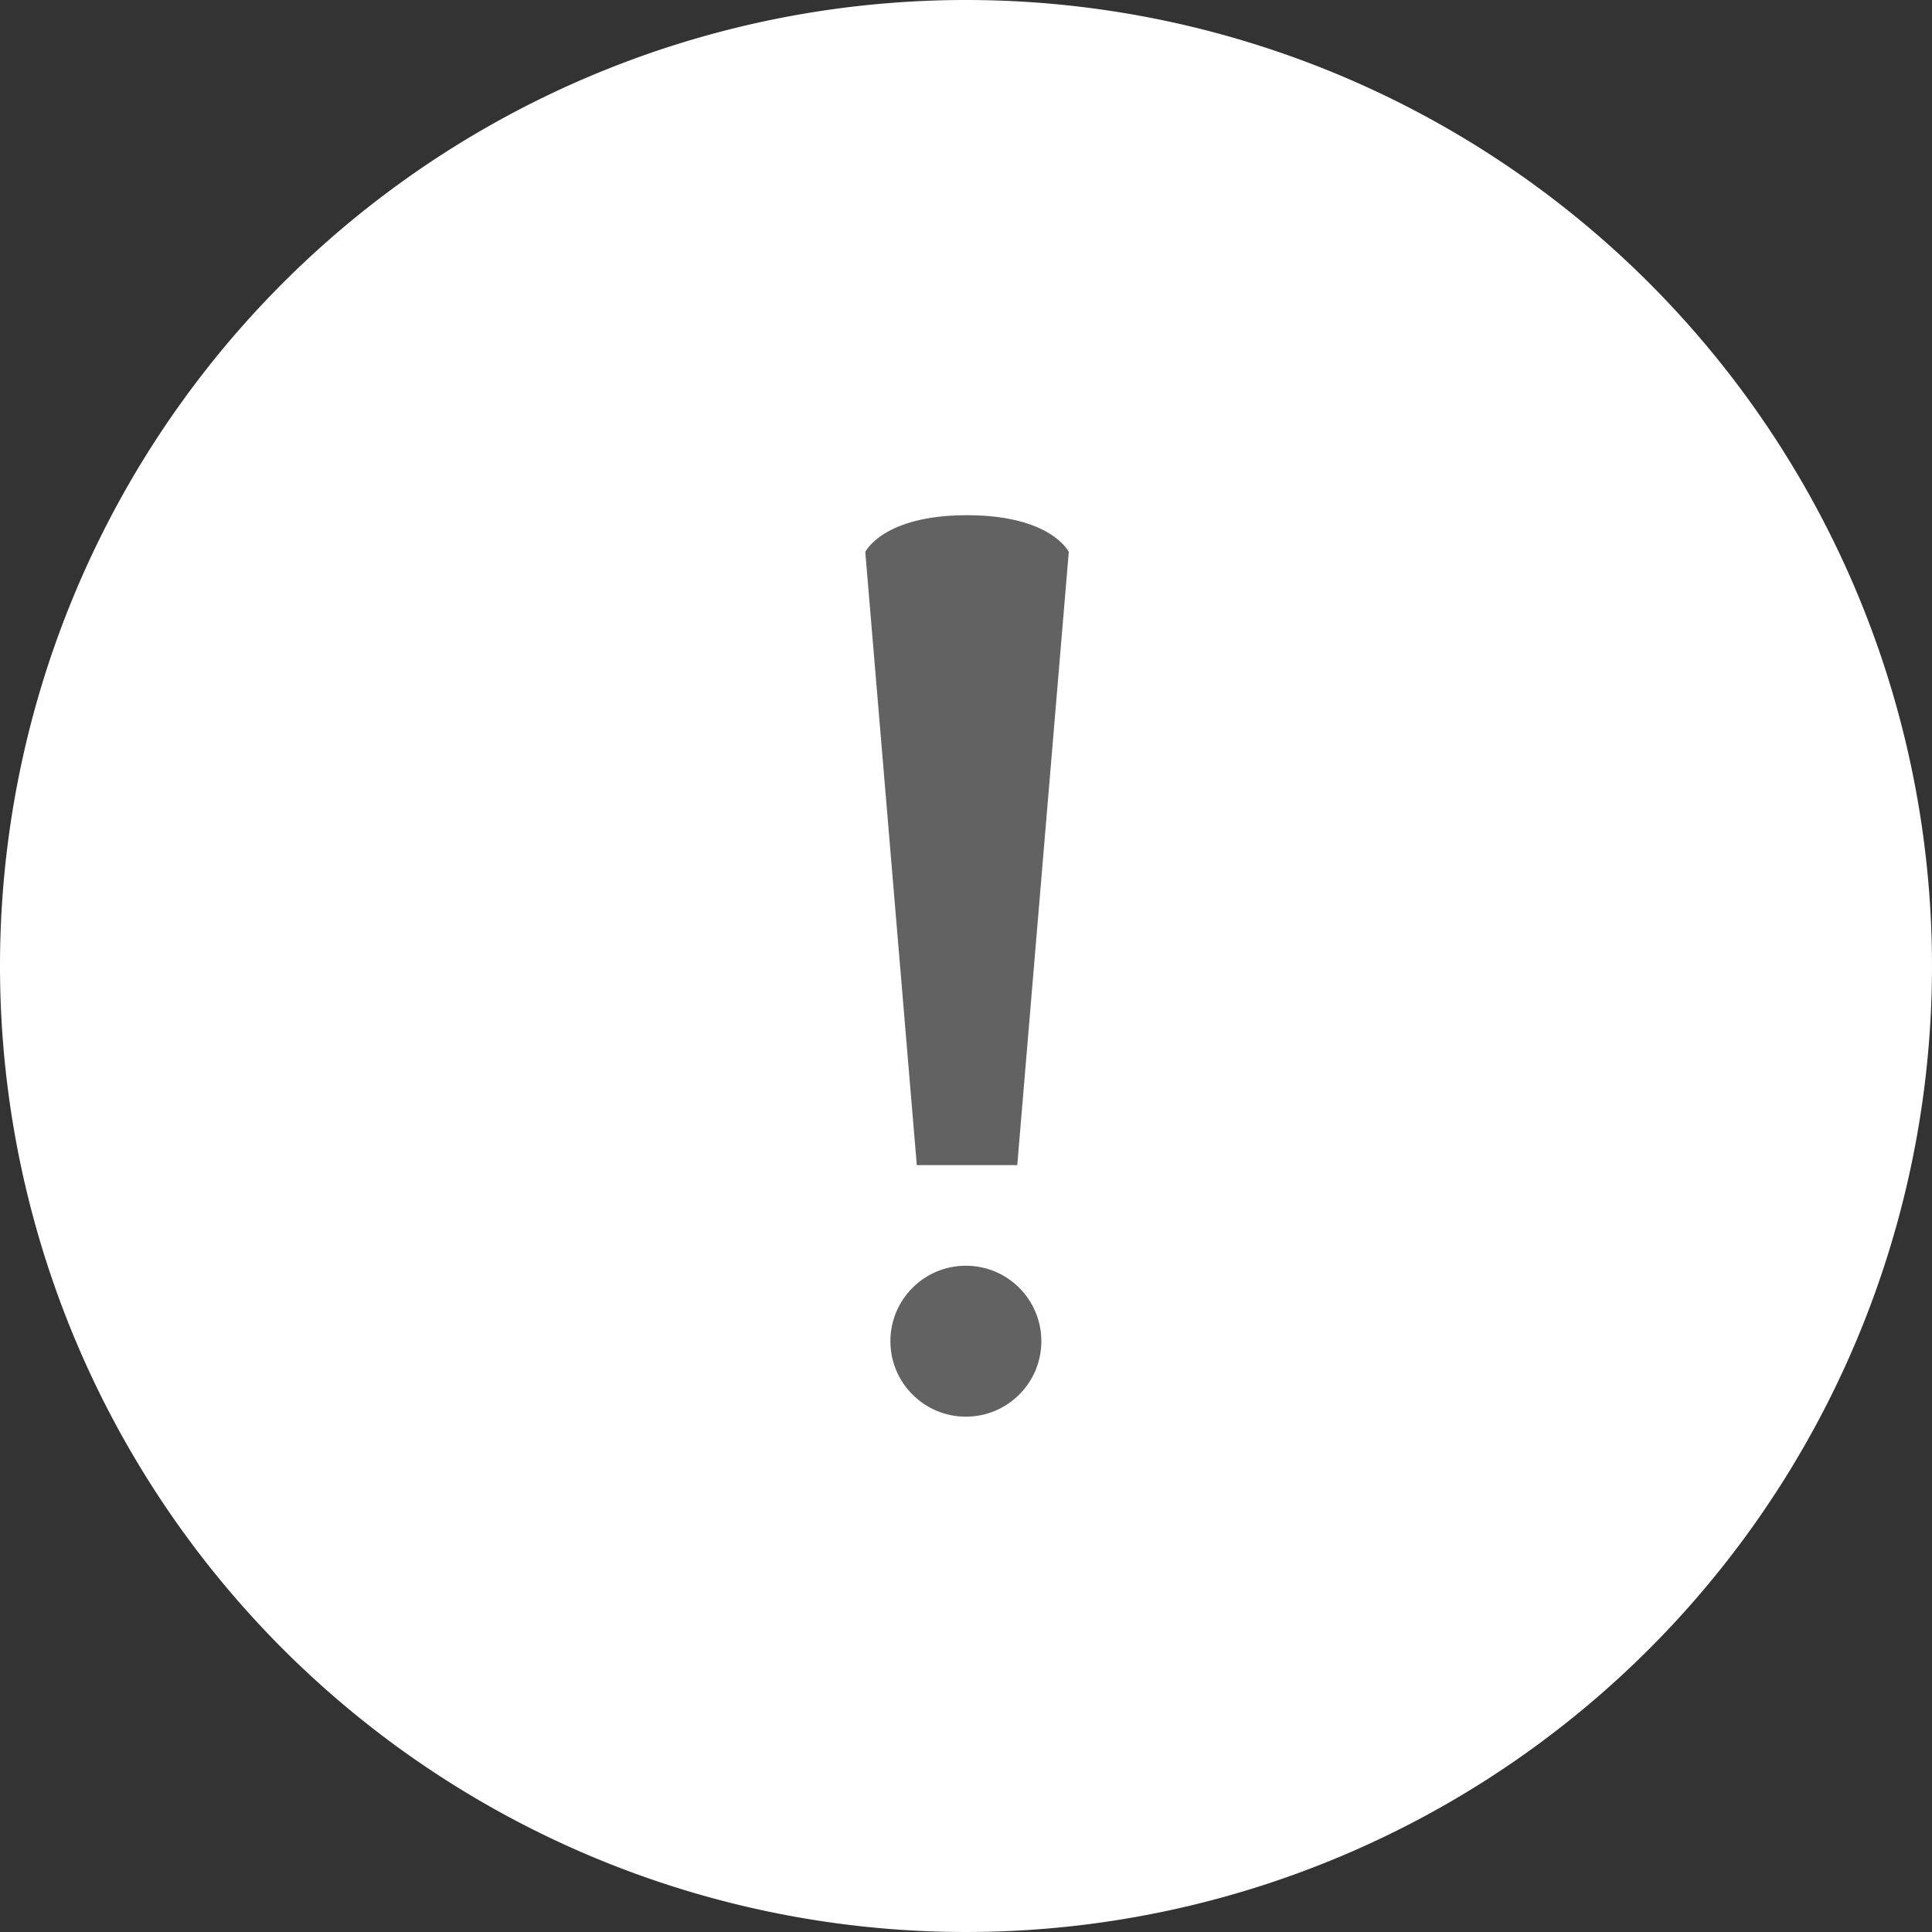 <svg xmlns="http://www.w3.org/2000/svg" width="15" height="15" viewBox="0 0 15 15"><rect x="0" y="0" width="15" height="15" fill="#333333" stroke="none"/><defs><style>.a{fill:#fff;}.b{fill:#626262;}</style></defs><g transform="translate(-452 -433)"><path class="a" d="M7.5,0A7.5,7.5,0,1,1,0,7.5,7.5,7.5,0,0,1,7.5,0Z" transform="translate(452 433)"/><g transform="translate(458.718 437)"><circle class="b" cx="0.586" cy="0.586" r="0.586" transform="translate(0.195 5.827)"/><path class="b" d="M0-.074S.136-.359.79-.359s.79.285.79.285l-.4,4.761H.4Z" transform="translate(0 0.359)"/></g></g></svg>